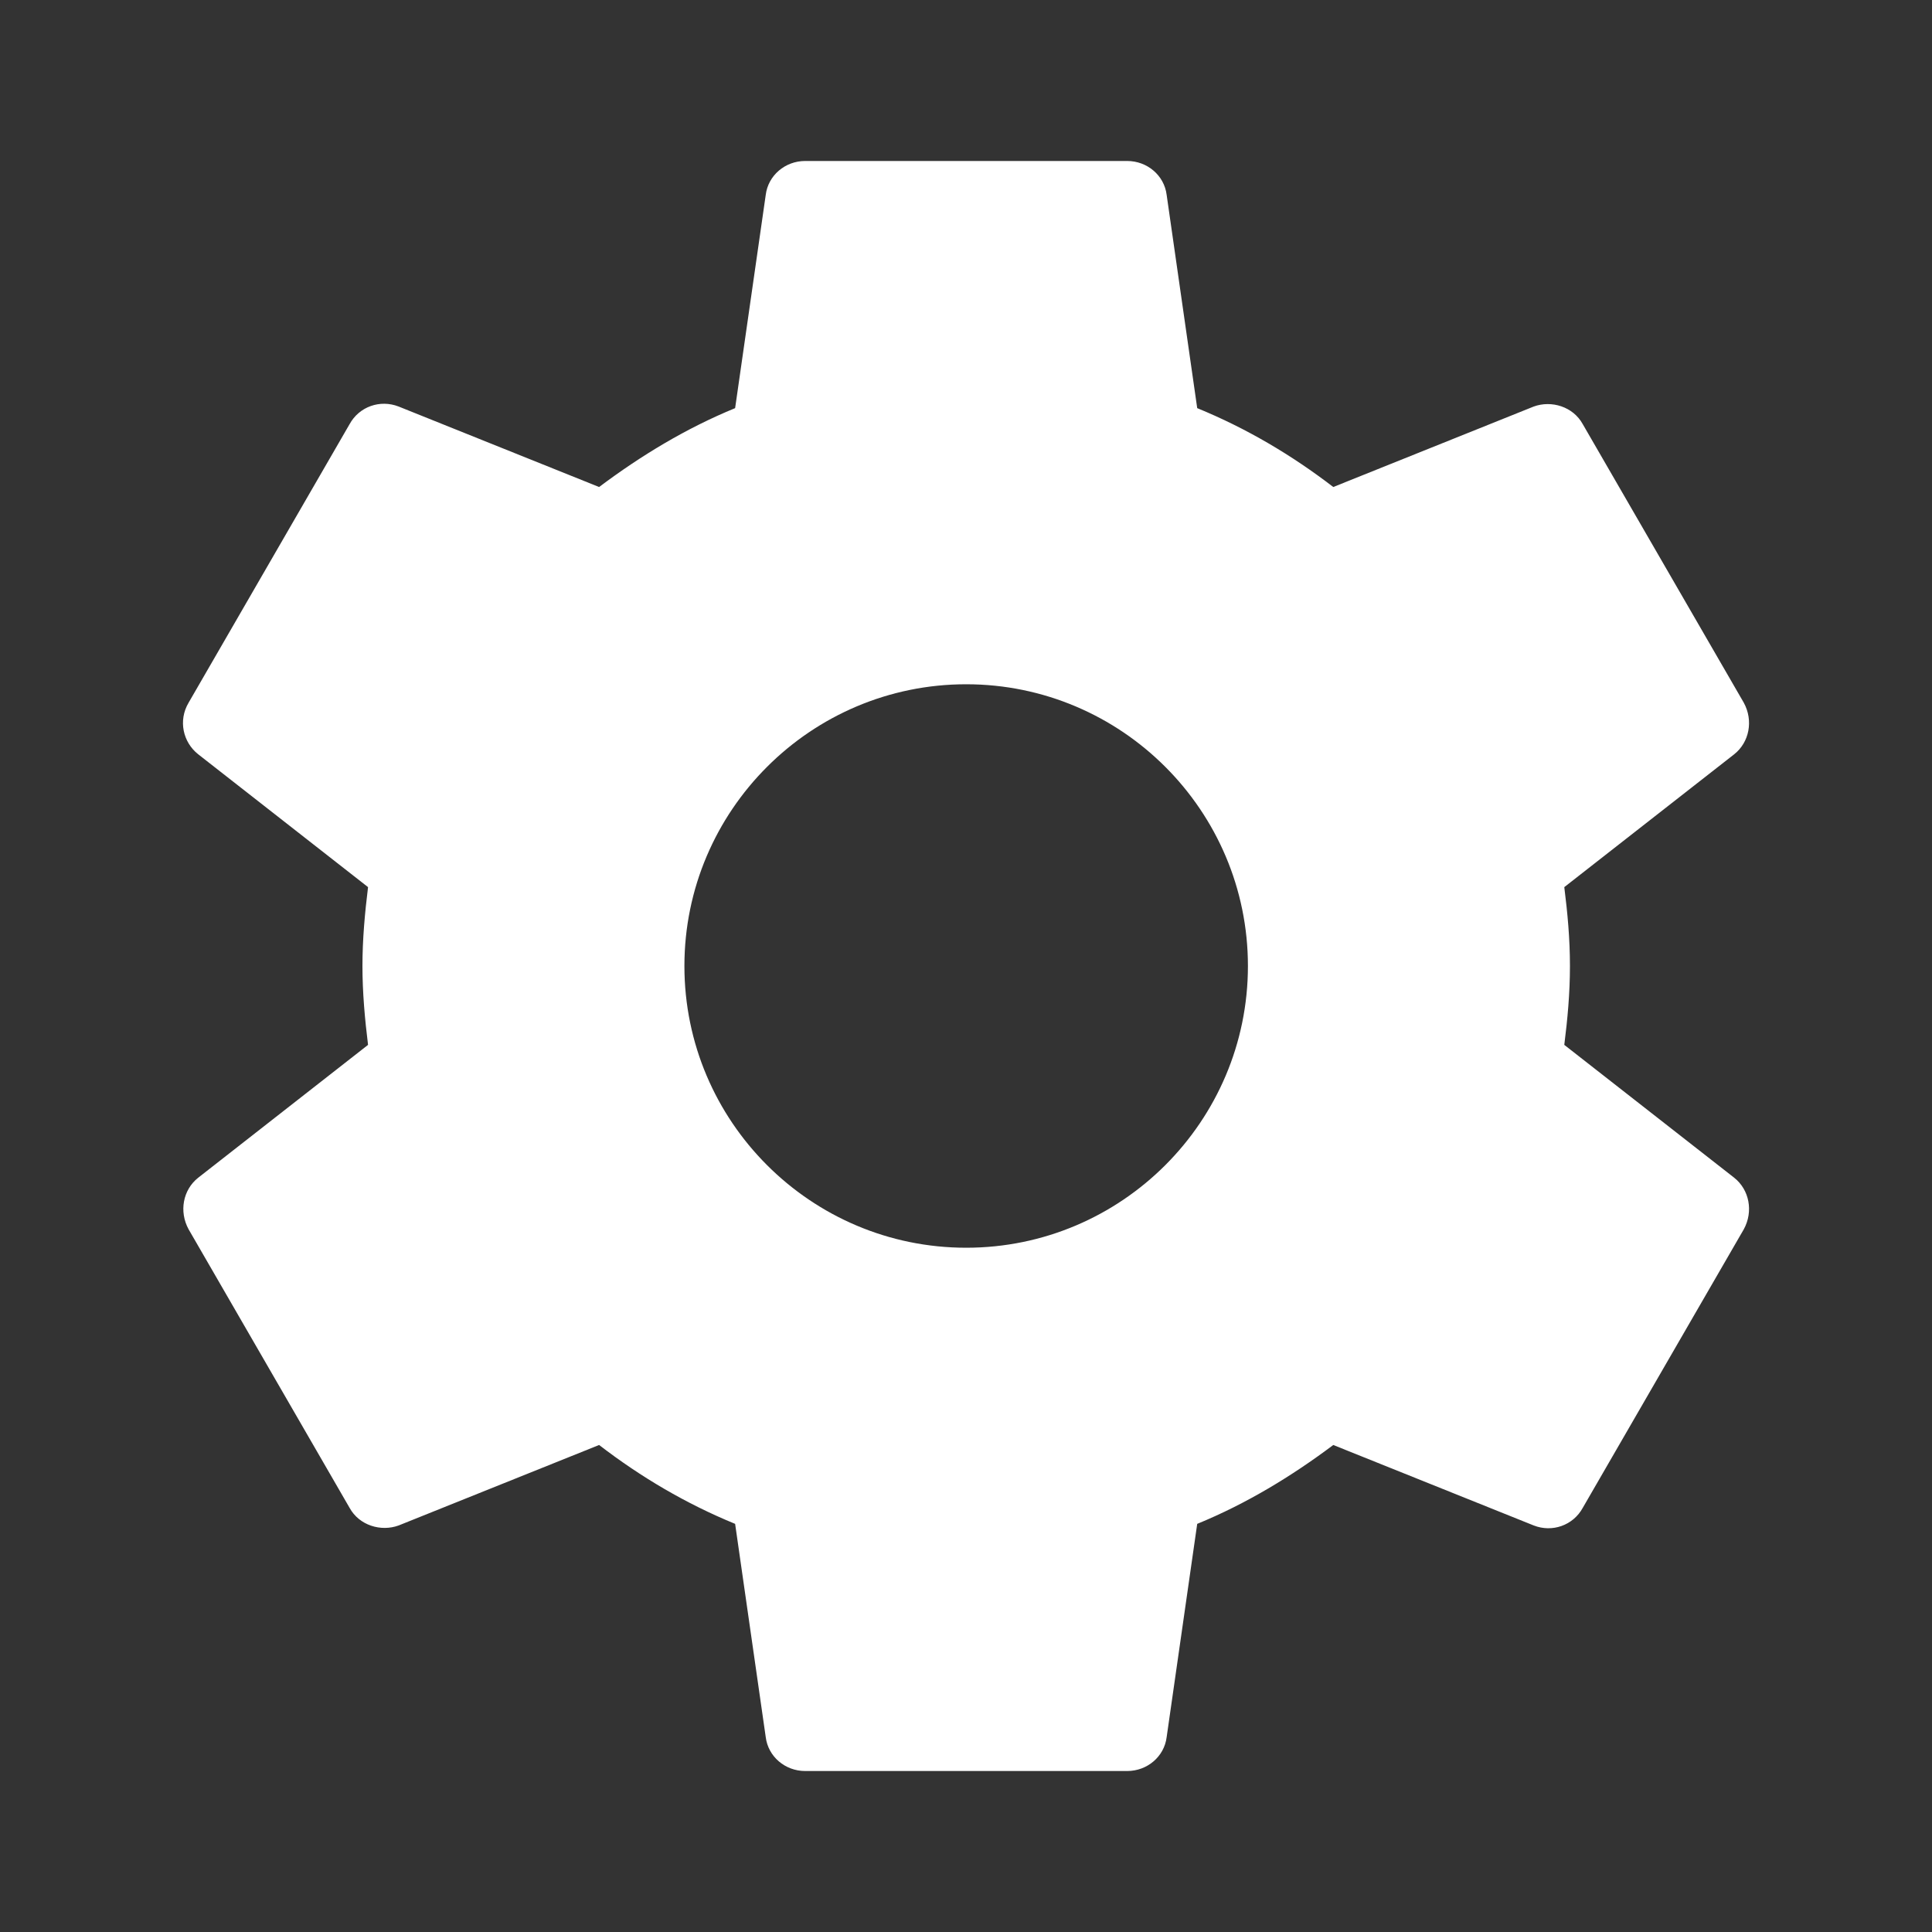 <svg width="40" height="40" viewBox="0 0 40 40" fill="none" xmlns="http://www.w3.org/2000/svg">
<rect x="0" y="0" width="40" height="40" fill="#333333" stroke="none"/>
<path fill-rule="evenodd" clip-rule="evenodd" d="M32.504 20C32.504 20.567 32.454 21.1 32.387 21.633L35.904 24.383C36.22 24.633 36.304 25.083 36.104 25.45L32.77 31.217C32.57 31.583 32.137 31.733 31.754 31.583L27.604 29.917C26.737 30.567 25.804 31.133 24.787 31.55L24.154 35.967C24.104 36.367 23.754 36.667 23.337 36.667H16.67C16.254 36.667 15.904 36.367 15.854 35.967L15.22 31.55C14.204 31.133 13.27 30.583 12.404 29.917L8.254 31.583C7.887 31.717 7.437 31.583 7.237 31.217L3.904 25.45C3.704 25.083 3.787 24.633 4.104 24.383L7.62 21.633C7.554 21.1 7.504 20.55 7.504 20C7.504 19.45 7.554 18.9 7.62 18.367L4.104 15.617C3.787 15.367 3.687 14.917 3.904 14.55L7.237 8.783C7.437 8.417 7.87 8.267 8.254 8.417L12.404 10.083C13.27 9.433 14.204 8.867 15.22 8.45L15.854 4.033C15.904 3.633 16.254 3.333 16.67 3.333H23.337C23.754 3.333 24.104 3.633 24.154 4.033L24.787 8.45C25.804 8.867 26.737 9.417 27.604 10.083L31.754 8.417C32.12 8.283 32.57 8.417 32.77 8.783L36.104 14.55C36.304 14.917 36.22 15.367 35.904 15.617L32.387 18.367C32.454 18.9 32.504 19.433 32.504 20ZM14.17 20C14.17 23.217 16.787 25.833 20.004 25.833C23.22 25.833 25.837 23.217 25.837 20C25.837 16.783 23.22 14.167 20.004 14.167C16.787 14.167 14.17 16.783 14.17 20Z" fill="white" />
</svg>
